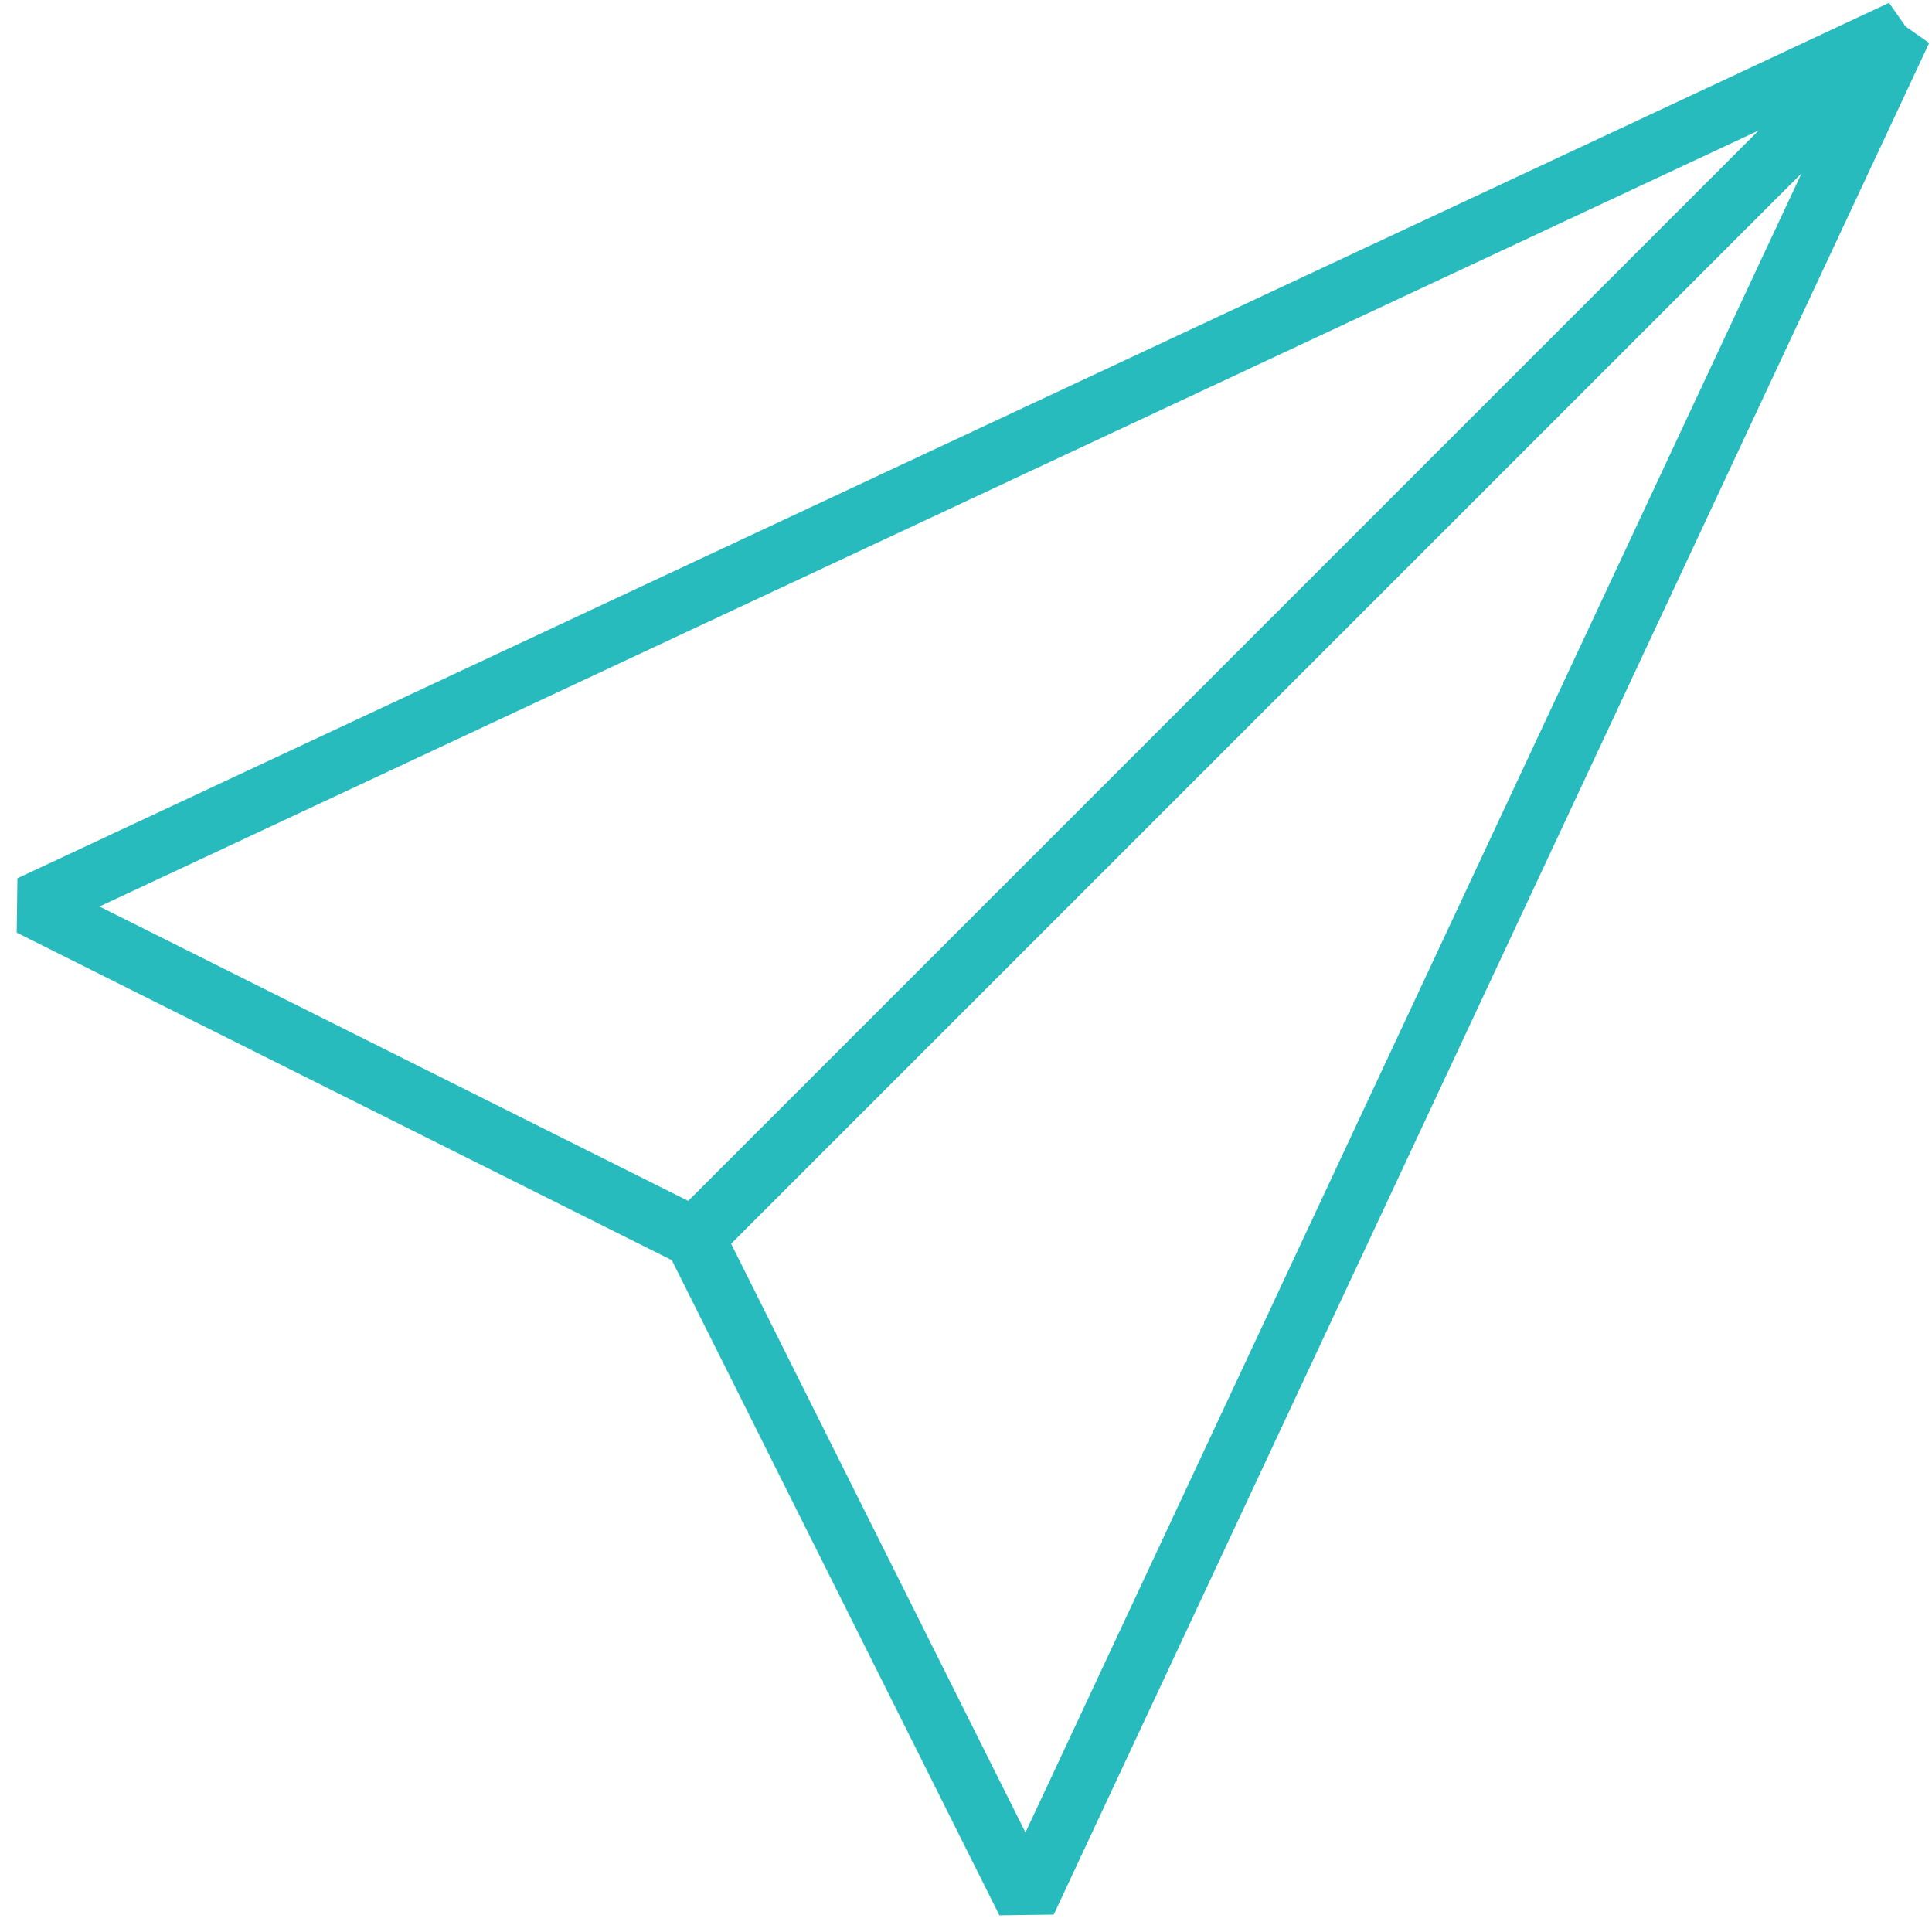 <?xml version="1.0" encoding="utf-8"?>
<!-- Generator: Adobe Illustrator 16.0.0, SVG Export Plug-In . SVG Version: 6.00 Build 0)  -->
<!DOCTYPE svg PUBLIC "-//W3C//DTD SVG 1.1//EN" "http://www.w3.org/Graphics/SVG/1.1/DTD/svg11.dtd">
<svg version="1.1" id="Layer_1" xmlns="http://www.w3.org/2000/svg" xmlns:xlink="http://www.w3.org/1999/xlink" x="0px" y="0px"
	 width="64px" height="64px" viewBox="0 0 64 64" enable-background="new 0 0 64 64" xml:space="preserve">
<polygon fill="none" stroke="#27BBBE" stroke-width="2" stroke-linejoin="bevel" stroke-miterlimit="10" points="1,30 63,1 23,41
	"/>
<polygon fill="none" stroke="#27BBBE" stroke-width="2" stroke-linejoin="bevel" stroke-miterlimit="10" points="34,63 63,1 23,41
	"/>
</svg>
